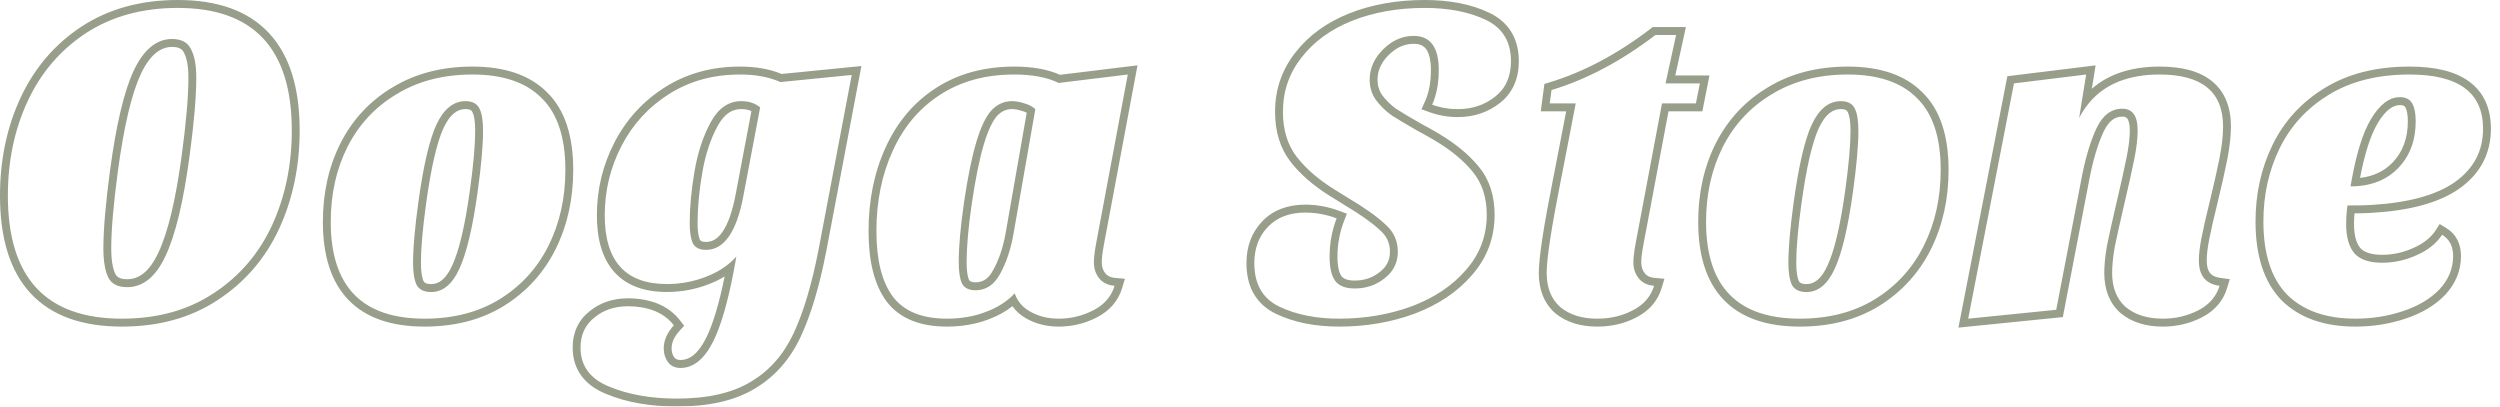 <svg width="246" height="40" viewBox="0 0 246 40" fill="none" xmlns="http://www.w3.org/2000/svg">
<g filter="url(#filter0_b_956_10299)">
<path fill-rule="evenodd" clip-rule="evenodd" d="M27.466 22.512L27.464 22.515C26.104 25.441 24.088 27.781 21.425 29.521C18.767 31.276 15.612 32.137 11.993 32.137C8.12 32.137 5.077 31.091 3.013 28.865C0.959 26.649 0 23.398 0 19.257C0 15.748 0.67 12.532 2.022 9.622C3.382 6.698 5.382 4.358 8.017 2.617L8.02 2.615C10.705 0.861 13.874 0 17.494 0C21.366 0 24.409 1.043 26.472 3.26C28.527 5.469 29.487 8.709 29.487 12.836C29.487 16.346 28.817 19.575 27.466 22.512ZM21.003 28.867C23.544 27.207 25.464 24.98 26.764 22.184C28.063 19.359 28.713 16.243 28.713 12.836C28.713 4.799 24.973 0.78 17.494 0.78C14 0.78 10.982 1.61 8.441 3.27C5.928 4.93 4.022 7.158 2.723 9.953C1.423 12.749 0.774 15.85 0.774 19.257C0.774 27.324 4.513 31.357 11.993 31.357C15.487 31.357 18.49 30.527 21.003 28.867ZM11.59 16.916C11.158 20.135 10.947 22.643 10.947 24.456C10.947 25.623 11.101 26.433 11.345 26.952C11.491 27.243 11.782 27.476 12.512 27.476C13.648 27.476 14.693 26.767 15.581 24.866L15.583 24.861C16.511 22.909 17.293 19.704 17.897 15.178C18.328 11.959 18.54 9.45 18.54 7.638C18.54 6.468 18.37 5.689 18.114 5.216L18.105 5.198L18.096 5.179C18.005 4.987 17.883 4.862 17.725 4.777C17.556 4.686 17.304 4.618 16.931 4.618C15.833 4.618 14.784 5.33 13.861 7.274C12.962 9.199 12.194 12.389 11.59 16.916ZM10.65 27.295C10.332 26.625 10.173 25.679 10.173 24.456C10.173 22.592 10.39 20.044 10.823 16.811C11.43 12.268 12.209 8.978 13.162 6.939C14.144 4.872 15.4 3.838 16.931 3.838C17.855 3.838 18.476 4.173 18.794 4.842C19.14 5.483 19.313 6.415 19.313 7.638C19.313 9.502 19.097 12.05 18.663 15.282C18.057 19.825 17.263 23.131 16.281 25.198C15.328 27.237 14.072 28.256 12.512 28.256C11.588 28.256 10.967 27.936 10.65 27.295ZM49.584 30.099L49.582 30.101C47.361 31.469 44.748 32.137 41.771 32.137C38.572 32.137 36.031 31.311 34.298 29.522C32.568 27.736 31.771 25.125 31.771 21.835C31.771 18.989 32.342 16.406 33.501 14.1L33.502 14.096C34.694 11.754 36.413 9.912 38.646 8.584C40.893 7.22 43.518 6.552 46.493 6.552C49.617 6.552 52.111 7.355 53.835 9.091C55.601 10.809 56.406 13.411 56.406 16.724C56.406 19.569 55.835 22.166 54.679 24.499C53.516 26.843 51.814 28.713 49.584 30.099ZM41.931 20.019L41.931 20.02C41.586 22.511 41.419 24.45 41.419 25.853C41.419 26.749 41.526 27.333 41.679 27.677C41.763 27.815 41.934 27.956 42.421 27.956C43.148 27.956 43.861 27.514 44.491 26.138L44.494 26.132C45.162 24.703 45.757 22.241 46.246 18.67L46.247 18.669C46.591 16.178 46.759 14.239 46.759 12.836C46.759 11.911 46.643 11.345 46.494 11.045L46.49 11.036L46.486 11.028C46.439 10.927 46.381 10.869 46.303 10.828C46.214 10.78 46.059 10.733 45.8 10.733C45.04 10.733 44.299 11.195 43.642 12.598C43.001 14 42.42 16.448 41.931 20.019ZM40.992 28.037C40.761 27.542 40.645 26.814 40.645 25.853C40.645 24.397 40.818 22.417 41.165 19.913C41.656 16.331 42.248 13.783 42.941 12.268C43.663 10.725 44.616 9.953 45.8 9.953C46.493 9.953 46.955 10.201 47.186 10.696C47.417 11.162 47.532 11.875 47.532 12.836C47.532 14.292 47.359 16.273 47.013 18.777C46.522 22.359 45.915 24.922 45.193 26.465C44.5 27.979 43.576 28.736 42.421 28.736C41.728 28.736 41.252 28.503 40.992 28.037ZM81.318 24.648C80.647 28.119 79.809 30.955 78.789 33.132C77.748 35.356 76.247 37.066 74.283 38.23C72.303 39.434 69.725 40 66.611 40C63.967 40 61.639 39.596 59.648 38.763C58.615 38.346 57.781 37.76 57.206 36.975C56.626 36.183 56.351 35.243 56.351 34.197C56.351 32.723 56.908 31.501 58.029 30.615C59.079 29.764 60.353 29.354 61.802 29.354C62.808 29.354 63.752 29.513 64.627 29.84L64.634 29.842L64.641 29.845C65.569 30.212 66.336 30.774 66.919 31.535L67.319 32.056L66.877 32.541C66.309 33.163 66.085 33.74 66.085 34.284C66.085 34.63 66.172 34.908 66.334 35.145C66.46 35.322 66.631 35.426 66.957 35.426C67.803 35.426 68.665 34.878 69.473 33.275C70.129 31.975 70.745 29.962 71.306 27.201C70.813 27.505 70.276 27.764 69.699 27.981C68.397 28.481 67.034 28.73 65.614 28.73C63.439 28.73 61.672 28.124 60.461 26.782C59.264 25.455 58.733 23.539 58.733 21.179C58.733 18.638 59.311 16.243 60.467 14.005C61.628 11.756 63.282 9.949 65.419 8.594C67.576 7.227 70.047 6.552 72.805 6.552C74.357 6.552 75.733 6.785 76.913 7.279L84.762 6.497L81.318 24.648ZM76.79 8.075C75.693 7.58 74.364 7.332 72.805 7.332C70.177 7.332 67.852 7.973 65.831 9.254C63.809 10.536 62.25 12.239 61.153 14.365C60.055 16.491 59.507 18.762 59.507 21.179C59.507 25.693 61.542 27.95 65.614 27.95C66.943 27.95 68.213 27.717 69.426 27.251C70.217 26.954 70.914 26.575 71.517 26.113C71.862 25.85 72.175 25.559 72.459 25.242C72.382 25.69 72.303 26.125 72.224 26.544C71.616 29.748 70.929 32.11 70.163 33.629C69.296 35.347 68.228 36.206 66.957 36.206C66.409 36.206 65.99 36.002 65.701 35.594C65.441 35.216 65.311 34.779 65.311 34.284C65.311 33.498 65.643 32.74 66.307 32.013C65.817 31.372 65.167 30.891 64.358 30.571C63.578 30.28 62.727 30.134 61.802 30.134C60.503 30.134 59.406 30.498 58.51 31.226C57.586 31.954 57.124 32.944 57.124 34.197C57.124 36.002 58.063 37.283 59.94 38.041C61.817 38.827 64.04 39.22 66.611 39.22C69.643 39.22 72.069 38.667 73.888 37.56C75.707 36.483 77.108 34.895 78.09 32.799C79.072 30.702 79.895 27.936 80.559 24.499L83.808 7.376L76.79 8.075ZM73.152 19.257L74.798 10.565C74.307 10.157 73.686 9.953 72.935 9.953C71.693 9.953 70.697 10.637 69.946 12.006C69.195 13.375 68.661 14.991 68.343 16.855C68.026 18.689 67.867 20.393 67.867 21.966C67.867 22.81 67.968 23.465 68.17 23.931C68.401 24.368 68.834 24.587 69.47 24.587C71.26 24.587 72.487 22.81 73.152 19.257ZM68.865 23.587C68.926 23.689 69.054 23.807 69.47 23.807C70.059 23.807 70.596 23.535 71.098 22.808C71.621 22.052 72.068 20.844 72.391 19.113L72.392 19.111L73.94 10.934C73.668 10.805 73.339 10.733 72.935 10.733C72.048 10.733 71.277 11.191 70.623 12.384C69.922 13.662 69.412 15.192 69.106 16.987L69.105 16.989C68.794 18.787 68.64 20.445 68.64 21.966C68.64 22.739 68.732 23.262 68.865 23.587ZM109.362 28.872C108.982 29.562 108.394 30.114 107.595 30.527C106.527 31.081 105.386 31.357 104.173 31.357C103.162 31.357 102.253 31.139 101.444 30.702C100.922 30.429 100.509 30.064 100.207 29.608C100.059 29.383 99.937 29.136 99.841 28.867C99.655 29.07 99.454 29.261 99.237 29.441C98.612 29.957 97.861 30.378 96.983 30.702C95.827 31.139 94.557 31.357 93.171 31.357C90.716 31.357 88.94 30.629 87.843 29.173C86.774 27.717 86.24 25.577 86.24 22.752C86.24 19.811 86.774 17.175 87.843 14.846C88.911 12.487 90.456 10.652 92.478 9.342C94.528 8.002 96.968 7.332 99.798 7.332C101.589 7.332 103.047 7.609 104.173 8.162L110.974 7.332L107.855 23.975C107.711 24.761 107.639 25.373 107.639 25.81C107.639 26.421 107.812 26.945 108.158 27.382C108.359 27.635 108.612 27.824 108.918 27.95C109.142 28.042 109.394 28.1 109.674 28.125C109.594 28.39 109.49 28.639 109.362 28.872ZM104.299 7.361L111.93 6.43L108.616 24.117C108.616 24.118 108.615 24.118 108.615 24.119C108.474 24.889 108.412 25.445 108.412 25.81C108.412 26.262 108.536 26.61 108.762 26.895C108.95 27.132 109.242 27.304 109.741 27.348L110.693 27.431L110.414 28.353C110.029 29.625 109.181 30.583 107.949 31.221C106.77 31.832 105.508 32.137 104.173 32.137C103.05 32.137 102.014 31.894 101.084 31.392C100.481 31.076 99.992 30.653 99.624 30.128C98.946 30.668 98.152 31.101 97.251 31.433C96 31.906 94.637 32.137 93.171 32.137C90.566 32.137 88.518 31.359 87.227 29.645L87.221 29.637C86.012 27.991 85.466 25.656 85.466 22.752C85.466 19.715 86.018 16.966 87.14 14.52C88.265 12.036 89.904 10.083 92.058 8.686C94.252 7.253 96.844 6.552 99.798 6.552C101.556 6.552 103.069 6.808 104.299 7.361ZM100.572 10.919L100.55 10.912C100.179 10.787 99.858 10.733 99.582 10.733C99.033 10.733 98.554 10.937 98.113 11.401C97.683 11.884 97.235 12.78 96.814 14.196L96.812 14.2C96.396 15.573 95.998 17.509 95.625 20.026C95.281 22.395 95.114 24.319 95.114 25.81C95.114 26.657 95.21 27.208 95.343 27.53C95.407 27.649 95.536 27.782 95.986 27.782C96.688 27.782 97.262 27.451 97.731 26.575L97.735 26.568C98.294 25.548 98.703 24.35 98.95 22.964C98.95 22.964 98.95 22.964 98.95 22.963L101.03 11.091C100.904 11.026 100.76 10.97 100.595 10.925L100.572 10.919ZM101.877 10.739L99.712 23.101C99.452 24.558 99.018 25.839 98.412 26.945C97.834 28.023 97.026 28.562 95.986 28.562C95.322 28.562 94.874 28.329 94.643 27.863C94.441 27.397 94.34 26.712 94.34 25.81C94.34 24.266 94.513 22.301 94.86 19.913C95.235 17.379 95.64 15.399 96.073 13.972C96.506 12.516 96.997 11.482 97.546 10.87C98.123 10.259 98.802 9.953 99.582 9.953C99.957 9.953 100.361 10.026 100.794 10.172C101.228 10.288 101.589 10.477 101.877 10.739ZM139.873 10.752L140.221 9.98C140.599 9.142 140.801 8.121 140.801 6.895C140.801 5.848 140.605 5.204 140.336 4.837C140.099 4.514 139.736 4.312 139.106 4.312C138.211 4.312 137.39 4.661 136.621 5.438C135.881 6.184 135.548 6.982 135.548 7.856C135.548 8.424 135.701 8.919 136.007 9.365C136.386 9.871 136.84 10.318 137.373 10.704C137.987 11.098 138.843 11.607 139.946 12.235C140.315 12.422 140.847 12.721 141.531 13.123L141.534 13.125C143.204 14.117 144.538 15.206 145.506 16.401C146.566 17.673 147.07 19.272 147.07 21.136C147.07 23.392 146.323 25.381 144.842 27.067C143.416 28.722 141.527 29.982 139.205 30.864L139.197 30.867C136.882 31.716 134.41 32.137 131.785 32.137C129.417 32.137 127.335 31.729 125.563 30.883C124.615 30.43 123.872 29.775 123.374 28.91C122.878 28.051 122.651 27.034 122.651 25.897C122.651 24.265 123.16 22.868 124.212 21.772C125.283 20.657 126.729 20.137 128.45 20.137C129.585 20.137 130.701 20.344 131.795 20.754L132.532 21.03L132.246 21.769C131.82 22.868 131.606 24.038 131.606 25.285C131.606 26.225 131.767 26.814 131.987 27.155C132.163 27.392 132.522 27.607 133.301 27.607C134.263 27.607 135.073 27.325 135.766 26.771L135.771 26.767L135.776 26.763C136.456 26.237 136.773 25.59 136.773 24.761C136.773 23.92 136.459 23.23 135.785 22.644L135.774 22.634L135.764 22.625C135.015 21.923 133.856 21.097 132.259 20.148L132.253 20.144L130.902 19.309C129.256 18.283 127.937 17.147 126.972 15.891C125.951 14.563 125.467 12.914 125.467 11.002C125.467 8.821 126.129 6.874 127.452 5.19C128.761 3.494 130.54 2.209 132.756 1.322L132.759 1.321C134.998 0.436 137.478 0 140.189 0C142.638 0 144.765 0.406 146.541 1.254C147.478 1.702 148.219 2.332 148.721 3.157C149.222 3.98 149.452 4.947 149.452 6.022C149.452 7.739 148.85 9.147 147.594 10.132C146.409 11.062 145.011 11.52 143.438 11.52C142.483 11.52 141.558 11.359 140.665 11.037L139.873 10.752ZM131.352 27.601C131.005 27.076 130.832 26.305 130.832 25.285C130.832 24.062 131.025 22.898 131.411 21.796C131.447 21.692 131.485 21.588 131.525 21.485C131.281 21.393 131.035 21.313 130.789 21.244C130.017 21.026 129.238 20.917 128.45 20.917C126.89 20.917 125.663 21.383 124.768 22.315C123.873 23.247 123.425 24.441 123.425 25.897C123.425 27.965 124.248 29.392 125.894 30.178C127.54 30.964 129.504 31.357 131.785 31.357C134.326 31.357 136.709 30.95 138.933 30.134C141.156 29.29 142.932 28.096 144.261 26.552C145.618 25.009 146.296 23.203 146.296 21.136C146.296 19.418 145.834 18.005 144.91 16.899C144.015 15.792 142.759 14.758 141.142 13.797C140.449 13.389 139.929 13.098 139.582 12.924C138.456 12.283 137.575 11.759 136.94 11.351C136.333 10.914 135.814 10.405 135.381 9.822C134.976 9.24 134.774 8.585 134.774 7.856C134.774 6.75 135.207 5.76 136.074 4.886C136.969 3.983 137.98 3.532 139.106 3.532C140.752 3.532 141.575 4.653 141.575 6.895C141.575 7.889 141.45 8.781 141.202 9.574C141.122 9.827 141.03 10.07 140.925 10.303C141.171 10.391 141.42 10.467 141.672 10.528C142.247 10.669 142.835 10.739 143.438 10.739C144.853 10.739 146.08 10.332 147.119 9.516C148.159 8.701 148.679 7.536 148.679 6.022C148.679 4.1 147.856 2.746 146.21 1.959C144.564 1.173 142.557 0.78 140.189 0.78C137.561 0.78 135.178 1.202 133.041 2.047C130.933 2.891 129.273 4.1 128.06 5.672C126.847 7.216 126.241 8.992 126.241 11.002C126.241 12.778 126.688 14.249 127.583 15.413C128.479 16.578 129.72 17.656 131.309 18.646L132.652 19.476C134.269 20.437 135.482 21.296 136.29 22.053C137.128 22.781 137.546 23.684 137.546 24.761C137.546 25.839 137.113 26.712 136.247 27.382C135.409 28.052 134.428 28.387 133.301 28.387C132.377 28.387 131.727 28.125 131.352 27.601ZM163.888 8.206H167.266L166.877 10.172H163.541L160.942 23.975C160.798 24.761 160.725 25.373 160.725 25.81C160.725 26.421 160.899 26.945 161.245 27.382C161.446 27.635 161.699 27.824 162.005 27.95C162.229 28.042 162.481 28.1 162.761 28.125C162.681 28.39 162.577 28.639 162.449 28.872C162.069 29.562 161.481 30.114 160.682 30.527C159.643 31.081 158.473 31.357 157.173 31.357C155.672 31.357 154.459 30.979 153.535 30.221C152.64 29.435 152.192 28.314 152.192 26.858C152.192 25.46 152.654 22.432 153.578 17.772L153.795 16.68L155.051 10.172H152.495L152.668 8.861C156.134 7.813 159.541 6.007 162.891 3.445H164.927L163.888 8.206ZM154.112 10.952H151.612L151.968 8.259L152.446 8.114C155.81 7.096 159.136 5.338 162.424 2.823L162.631 2.665H165.89L164.85 7.426H168.21L167.511 10.952H164.182L161.703 24.117C161.703 24.117 161.703 24.118 161.702 24.118C161.561 24.889 161.499 25.445 161.499 25.81C161.499 26.262 161.623 26.61 161.849 26.895C162.037 27.132 162.329 27.304 162.828 27.348L163.78 27.431L163.501 28.353C163.116 29.624 162.27 30.581 161.039 31.219C159.878 31.836 158.584 32.137 157.173 32.137C155.542 32.137 154.142 31.724 153.047 30.827L153.037 30.819L153.027 30.81C151.927 29.844 151.418 28.486 151.418 26.858C151.418 25.368 151.9 22.259 152.82 17.619L153.035 16.531L153.036 16.527L154.112 10.952ZM184.917 30.099L184.914 30.101C182.694 31.469 180.08 32.137 177.104 32.137C173.904 32.137 171.364 31.311 169.631 29.522C167.901 27.736 167.104 25.125 167.104 21.835C167.104 18.989 167.675 16.406 168.833 14.1L168.835 14.096C170.027 11.754 171.745 9.912 173.979 8.584C176.225 7.22 178.85 6.552 181.825 6.552C184.95 6.552 187.444 7.355 189.168 9.091C190.934 10.809 191.739 13.411 191.739 16.724C191.739 19.569 191.168 22.166 190.011 24.499C188.849 26.843 187.146 28.713 184.917 30.099ZM174.375 9.254C172.267 10.507 170.65 12.239 169.523 14.452C168.426 16.637 167.877 19.097 167.877 21.835C167.877 28.183 170.953 31.357 177.104 31.357C179.963 31.357 182.432 30.717 184.511 29.435C186.619 28.125 188.222 26.363 189.319 24.15C190.417 21.937 190.965 19.461 190.965 16.724C190.965 13.521 190.186 11.162 188.626 9.647C187.096 8.104 184.829 7.332 181.825 7.332C178.966 7.332 176.483 7.973 174.375 9.254ZM177.264 20.019L177.263 20.02C176.919 22.511 176.751 24.45 176.751 25.853C176.751 26.749 176.859 27.333 177.011 27.677C177.096 27.815 177.267 27.956 177.754 27.956C178.481 27.956 179.194 27.514 179.824 26.138L179.826 26.132C180.495 24.703 181.09 22.241 181.579 18.67L181.579 18.669C181.924 16.178 182.091 14.239 182.091 12.836C182.091 11.911 181.976 11.345 181.827 11.045L181.822 11.036L181.819 11.028C181.771 10.927 181.713 10.869 181.636 10.828C181.547 10.78 181.392 10.733 181.132 10.733C180.372 10.733 179.631 11.195 178.974 12.598C178.333 14.001 177.753 16.449 177.264 20.019ZM176.324 28.037C176.093 27.542 175.978 26.814 175.978 25.853C175.978 24.397 176.151 22.417 176.497 19.913C176.988 16.331 177.58 13.783 178.273 12.268C178.995 10.725 179.948 9.953 181.132 9.953C181.825 9.953 182.287 10.201 182.518 10.696C182.749 11.162 182.865 11.875 182.865 12.836C182.865 14.292 182.692 16.273 182.345 18.777C181.854 22.359 181.248 24.922 180.526 26.465C179.833 27.979 178.909 28.736 177.754 28.736C177.06 28.736 176.584 28.503 176.324 28.037ZM204.586 11.613C204.883 11.037 205.228 10.519 205.621 10.059C207.173 8.241 209.471 7.332 212.513 7.332C216.671 7.332 218.75 9.036 218.75 12.443C218.75 13.317 218.635 14.351 218.404 15.544C218.173 16.709 217.855 18.122 217.451 19.782C217.075 21.296 216.801 22.504 216.628 23.407C216.454 24.281 216.368 25.023 216.368 25.635C216.368 26.815 216.796 27.581 217.653 27.934C217.874 28.025 218.125 28.089 218.404 28.125C218.324 28.387 218.221 28.634 218.094 28.866C217.715 29.559 217.125 30.113 216.325 30.527C215.256 31.081 214.086 31.357 212.816 31.357C211.314 31.357 210.101 30.979 209.177 30.221C208.282 29.435 207.834 28.314 207.834 26.858C207.834 26.13 207.921 25.271 208.094 24.281C208.296 23.291 208.614 21.864 209.047 20C209.452 18.282 209.769 16.855 210 15.719C210.231 14.584 210.347 13.623 210.347 12.836C210.347 11.409 209.841 10.696 208.831 10.696C207.762 10.696 206.925 11.322 206.318 12.574C205.741 13.797 205.264 15.341 204.889 17.204L202.333 30.484L193.67 31.357L198.175 8.206L205.279 7.332L204.586 11.613ZM205.648 17.355C205.647 17.357 205.647 17.358 205.647 17.36L202.983 31.202L192.71 32.238L197.524 7.5L206.208 6.432L205.835 8.736C207.505 7.27 209.754 6.552 212.513 6.552C214.677 6.552 216.443 6.992 217.679 8.005C218.945 9.042 219.524 10.572 219.524 12.443C219.524 13.382 219.4 14.468 219.163 15.694L219.162 15.697C218.928 16.877 218.608 18.301 218.202 19.968L218.201 19.971C217.827 21.479 217.557 22.673 217.387 23.555L217.386 23.56C217.219 24.404 217.141 25.092 217.141 25.635C217.141 26.265 217.285 26.645 217.474 26.875C217.655 27.097 217.961 27.282 218.502 27.351L219.412 27.468L219.144 28.353C218.758 29.625 217.911 30.583 216.678 31.221C215.494 31.834 214.202 32.137 212.816 32.137C211.184 32.137 209.784 31.724 208.689 30.827L208.679 30.819L208.669 30.81C207.569 29.844 207.061 28.486 207.061 26.858C207.061 26.071 207.154 25.165 207.332 24.145L207.334 24.134L207.337 24.123C207.541 23.123 207.86 21.688 208.294 19.822L208.295 19.82C208.698 18.106 209.014 16.688 209.242 15.562C209.467 14.457 209.573 13.551 209.573 12.836C209.573 12.192 209.455 11.849 209.338 11.684C209.256 11.568 209.133 11.476 208.831 11.476C208.149 11.476 207.536 11.838 207.014 12.914C206.474 14.06 206.015 15.535 205.648 17.355ZM241.958 18.588L241.955 18.59C239.937 19.989 237 20.746 233.245 20.953C232.876 20.977 232.352 20.991 231.681 20.996C231.65 21.349 231.635 21.701 231.635 22.053C231.635 23.234 231.889 23.977 232.264 24.419C232.603 24.792 233.248 25.073 234.413 25.073C235.455 25.073 236.474 24.851 237.476 24.399L237.483 24.396C238.503 23.948 239.208 23.365 239.657 22.674L240.065 22.047L240.702 22.433C241.692 23.031 242.161 24.006 242.161 25.198C242.161 26.636 241.627 27.915 240.608 29.008L240.604 29.013L240.6 29.017C239.6 30.058 238.285 30.83 236.692 31.355C235.136 31.878 233.494 32.137 231.771 32.137C228.743 32.137 226.287 31.31 224.515 29.555L224.51 29.55L224.505 29.545C222.752 27.745 221.944 25.111 221.944 21.791C221.944 19.06 222.502 16.538 223.627 14.238C224.762 11.917 226.467 10.061 228.724 8.677C231.038 7.246 233.842 6.552 237.099 6.552C239.581 6.552 241.583 7.005 242.981 8.035C244.423 9.097 245.106 10.687 245.106 12.662C245.106 15.143 244.033 17.139 241.958 18.588ZM229.128 9.342C226.992 10.652 225.389 12.399 224.32 14.584C223.252 16.768 222.718 19.17 222.718 21.791C222.718 24.994 223.497 27.397 225.057 28.998C226.645 30.571 228.883 31.357 231.771 31.357C233.417 31.357 234.976 31.11 236.449 30.615C237.951 30.12 239.149 29.406 240.044 28.474C240.94 27.513 241.387 26.421 241.387 25.198C241.387 24.551 241.223 24.022 240.896 23.613C240.776 23.463 240.635 23.329 240.471 23.212C240.418 23.173 240.362 23.136 240.304 23.101C239.756 23.946 238.918 24.616 237.792 25.111C236.695 25.606 235.568 25.853 234.413 25.853C233.143 25.853 232.233 25.548 231.684 24.936C231.136 24.295 230.861 23.334 230.861 22.053C230.861 21.442 230.905 20.83 230.991 20.218C232.002 20.218 232.738 20.204 233.2 20.175C236.897 19.971 239.669 19.228 241.517 17.947C243.394 16.637 244.333 14.875 244.333 12.662C244.333 9.109 241.922 7.332 237.099 7.332C233.951 7.332 231.294 8.002 229.128 9.342ZM233.951 12.143C233.274 13.299 232.69 15.07 232.228 17.507C233.567 17.349 234.614 16.836 235.419 16.004C236.414 14.976 236.932 13.638 236.932 11.919C236.932 11.223 236.822 10.797 236.687 10.559C236.629 10.455 236.524 10.34 236.146 10.34C235.517 10.34 234.768 10.772 233.951 12.143ZM232.085 18.306C233.681 18.164 234.977 17.578 235.973 16.549C237.128 15.355 237.705 13.812 237.705 11.919C237.705 11.162 237.59 10.579 237.359 10.172C237.128 9.764 236.723 9.56 236.146 9.56C235.106 9.56 234.153 10.288 233.287 11.744C232.525 13.043 231.906 14.981 231.431 17.559C231.384 17.813 231.338 18.073 231.294 18.34C231.565 18.34 231.829 18.329 232.085 18.306ZM53.294 9.647C51.763 8.104 49.496 7.332 46.493 7.332C43.634 7.332 41.15 7.973 39.042 9.254C36.934 10.507 35.317 12.239 34.191 14.452C33.093 16.637 32.545 19.097 32.545 21.835C32.545 28.183 35.62 31.357 41.771 31.357C44.63 31.357 47.099 30.717 49.178 29.435C51.287 28.125 52.889 26.363 53.987 24.15C55.084 21.937 55.633 19.461 55.633 16.724C55.633 13.521 54.853 11.162 53.294 9.647Z" fill="#979E8A"/>
</g>
<defs>
<filter id="filter0_b_956_10299" x="-10" y="-10" width="265.106" height="60" filterUnits="userSpaceOnUse" color-interpolation-filters="sRGB">
<feFlood flood-opacity="0" result="BackgroundImageFix"/>
<feGaussianBlur in="BackgroundImageFix" stdDeviation="5"/>
<feComposite in2="SourceAlpha" operator="in" result="effect1_backgroundBlur_956_10299"/>
<feBlend mode="normal" in="SourceGraphic" in2="effect1_backgroundBlur_956_10299" result="shape"/>
</filter>
</defs>
</svg>
